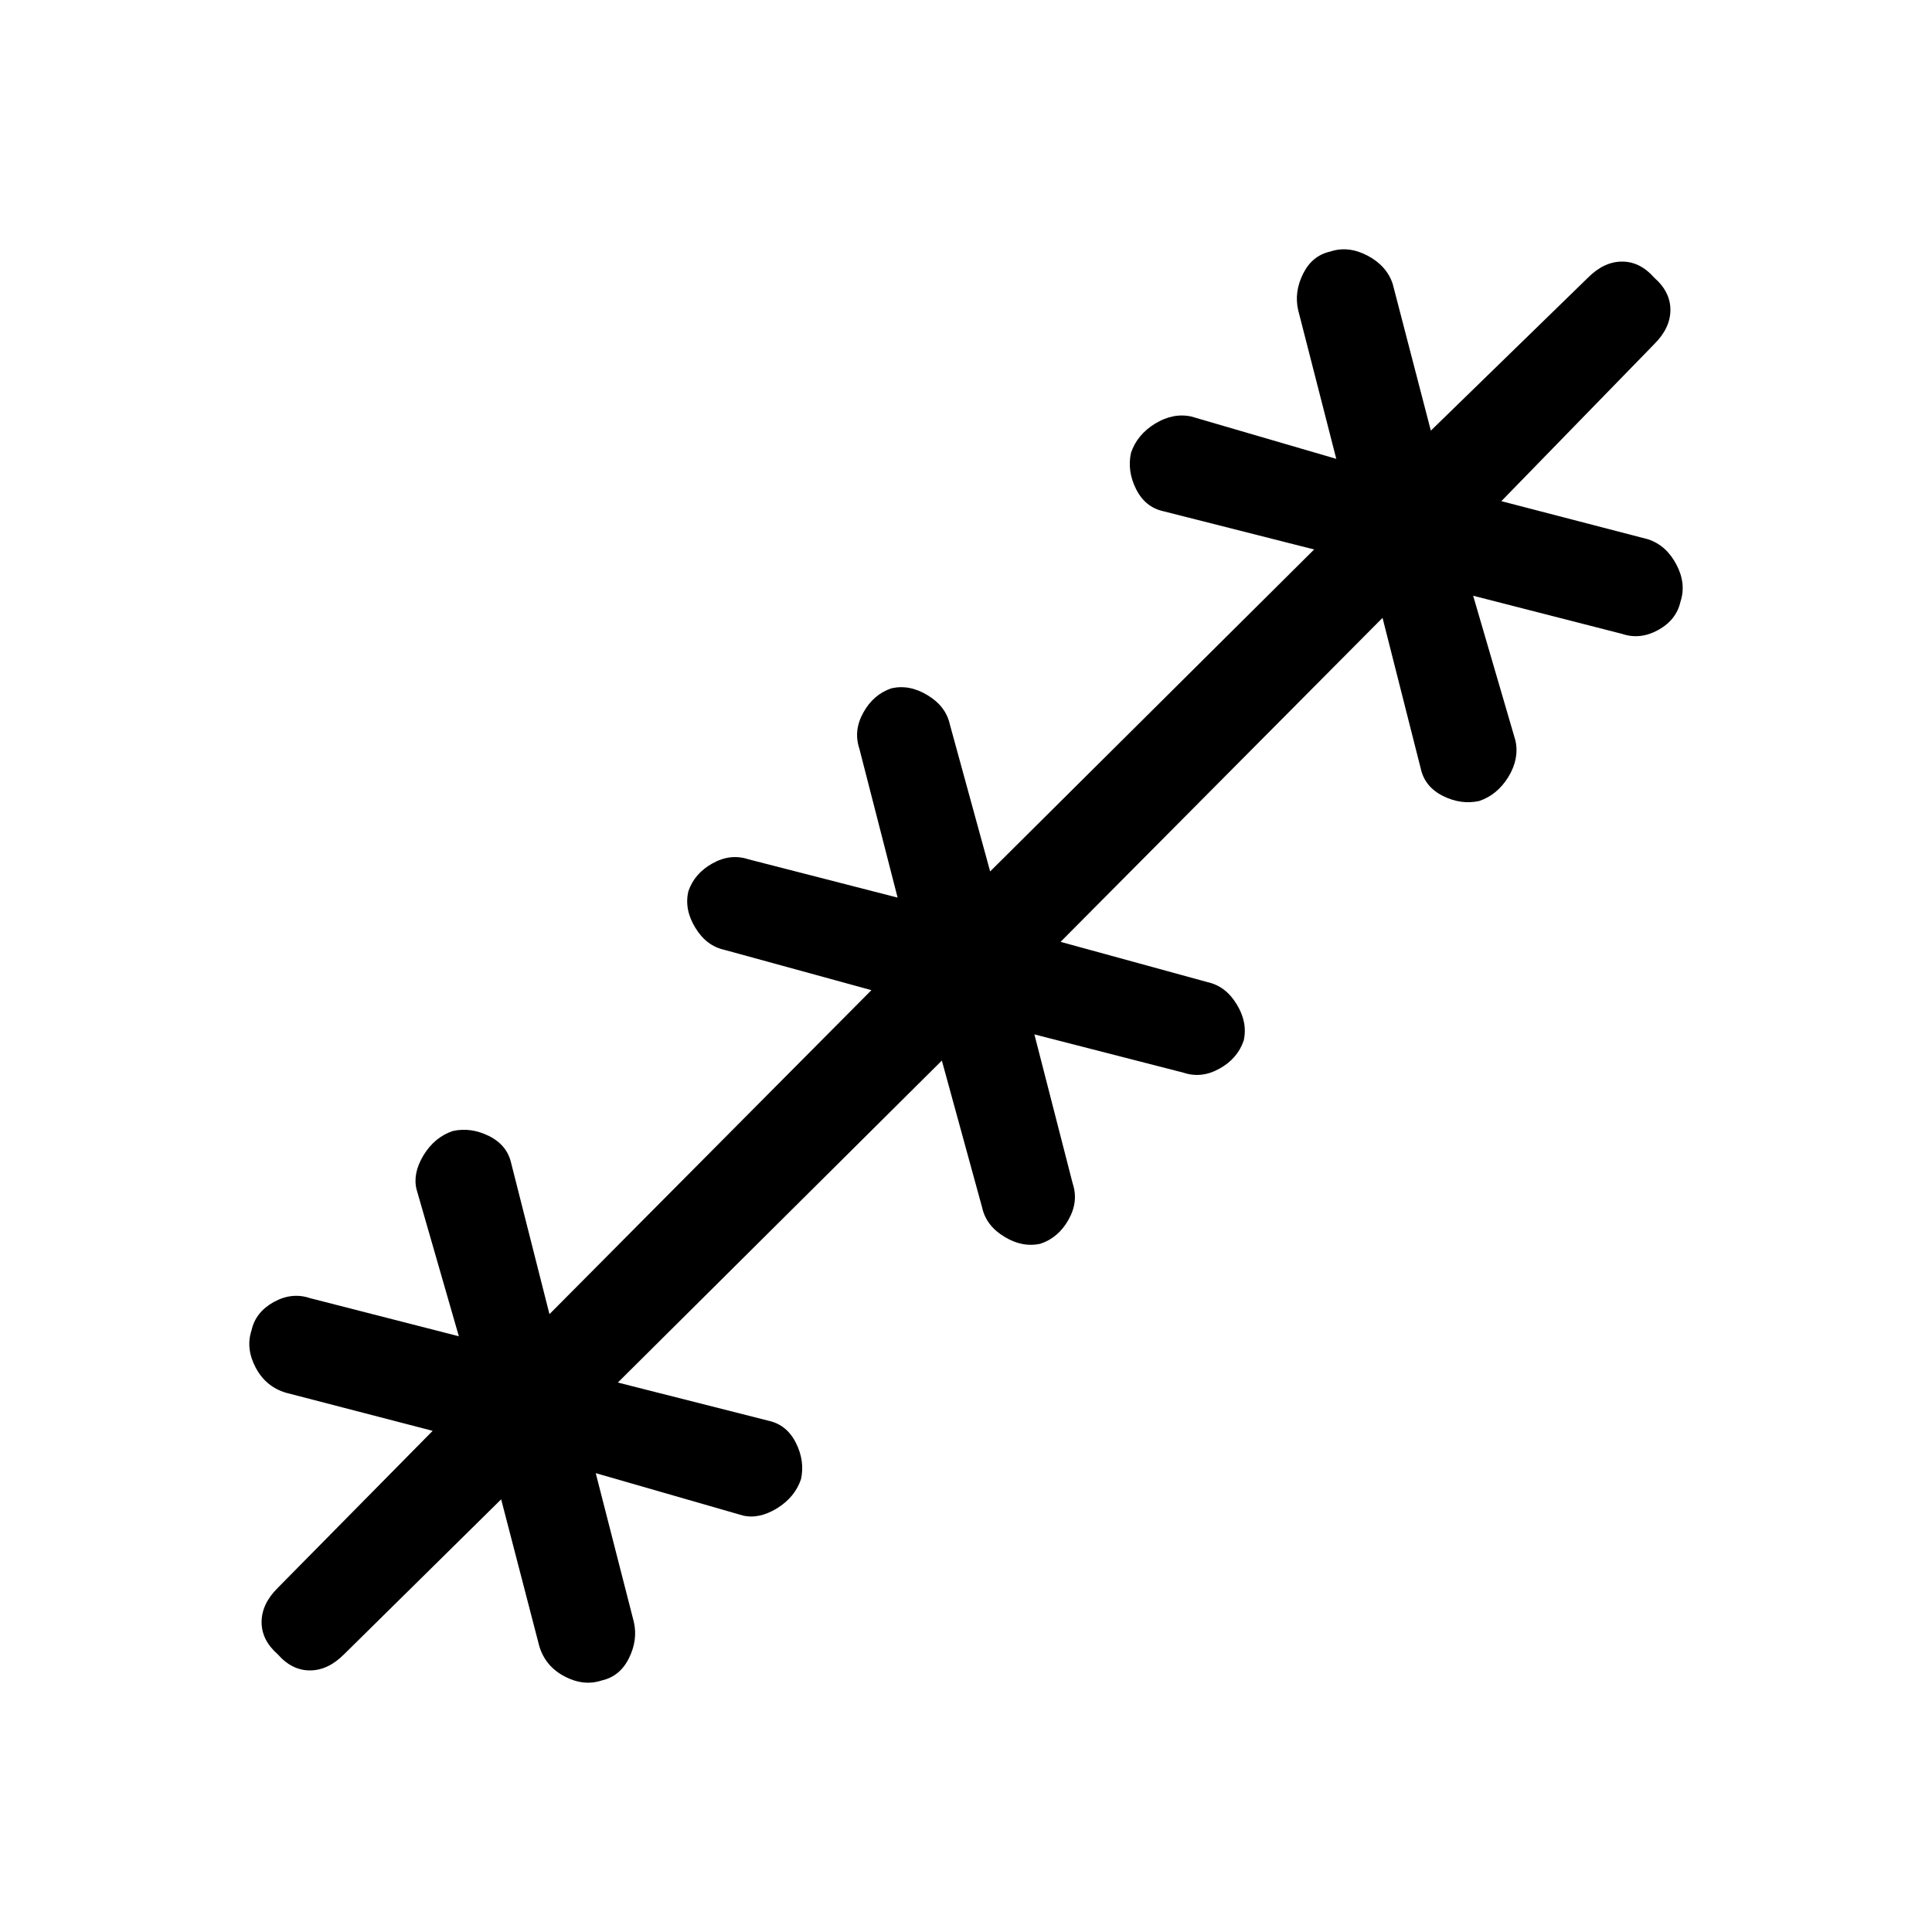 <svg xmlns="http://www.w3.org/2000/svg" height="20" width="20"><path d="m5.188 15.521-1.626 1.604q-.166.167-.354.167-.187 0-.333-.167-.167-.146-.167-.333 0-.188.167-.354l1.604-1.626-1.521-.395q-.208-.063-.312-.261-.104-.198-.042-.385.042-.188.229-.292.188-.104.375-.041l1.542.395-.438-1.521q-.041-.166.073-.354.115-.187.303-.25.187-.041.374.052.188.094.23.282l.396 1.562 3.333-3.354L7.5 9.833q-.188-.041-.302-.229-.115-.187-.073-.375.063-.187.25-.291.187-.105.375-.042l1.542.396-.396-1.542q-.063-.188.042-.375.104-.187.291-.25.188-.042.375.073.188.114.229.302l.417 1.521 3.354-3.333-1.562-.396q-.188-.042-.282-.23-.093-.187-.052-.374.063-.188.25-.303.188-.114.375-.073l1.5.438-.395-1.542q-.042-.187.052-.375.093-.187.281-.229.187-.062.385.042.198.104.261.292l.395 1.52 1.626-1.583q.166-.167.354-.167.187 0 .333.167.167.146.167.333 0 .188-.167.354l-1.583 1.626 1.52.395q.188.063.292.261.104.198.042.385-.042.188-.229.292-.188.104-.375.041l-1.542-.395.438 1.5q.041.187-.073.375-.115.187-.303.25-.187.041-.374-.052-.188-.094-.23-.282l-.396-1.562-3.333 3.354 1.521.417q.188.041.302.229.115.187.073.375-.063.187-.25.291-.187.105-.375.042l-1.542-.396.396 1.542q.063.188-.042.375-.104.187-.291.25-.188.042-.375-.073-.188-.114-.229-.302l-.417-1.521-3.354 3.333 1.562.396q.188.042.282.23.093.187.052.374-.063.188-.25.303-.188.114-.354.073l-1.521-.438.395 1.542q.042.187-.052.375-.093.187-.281.229-.187.062-.385-.042-.198-.104-.261-.312Z"/></svg>